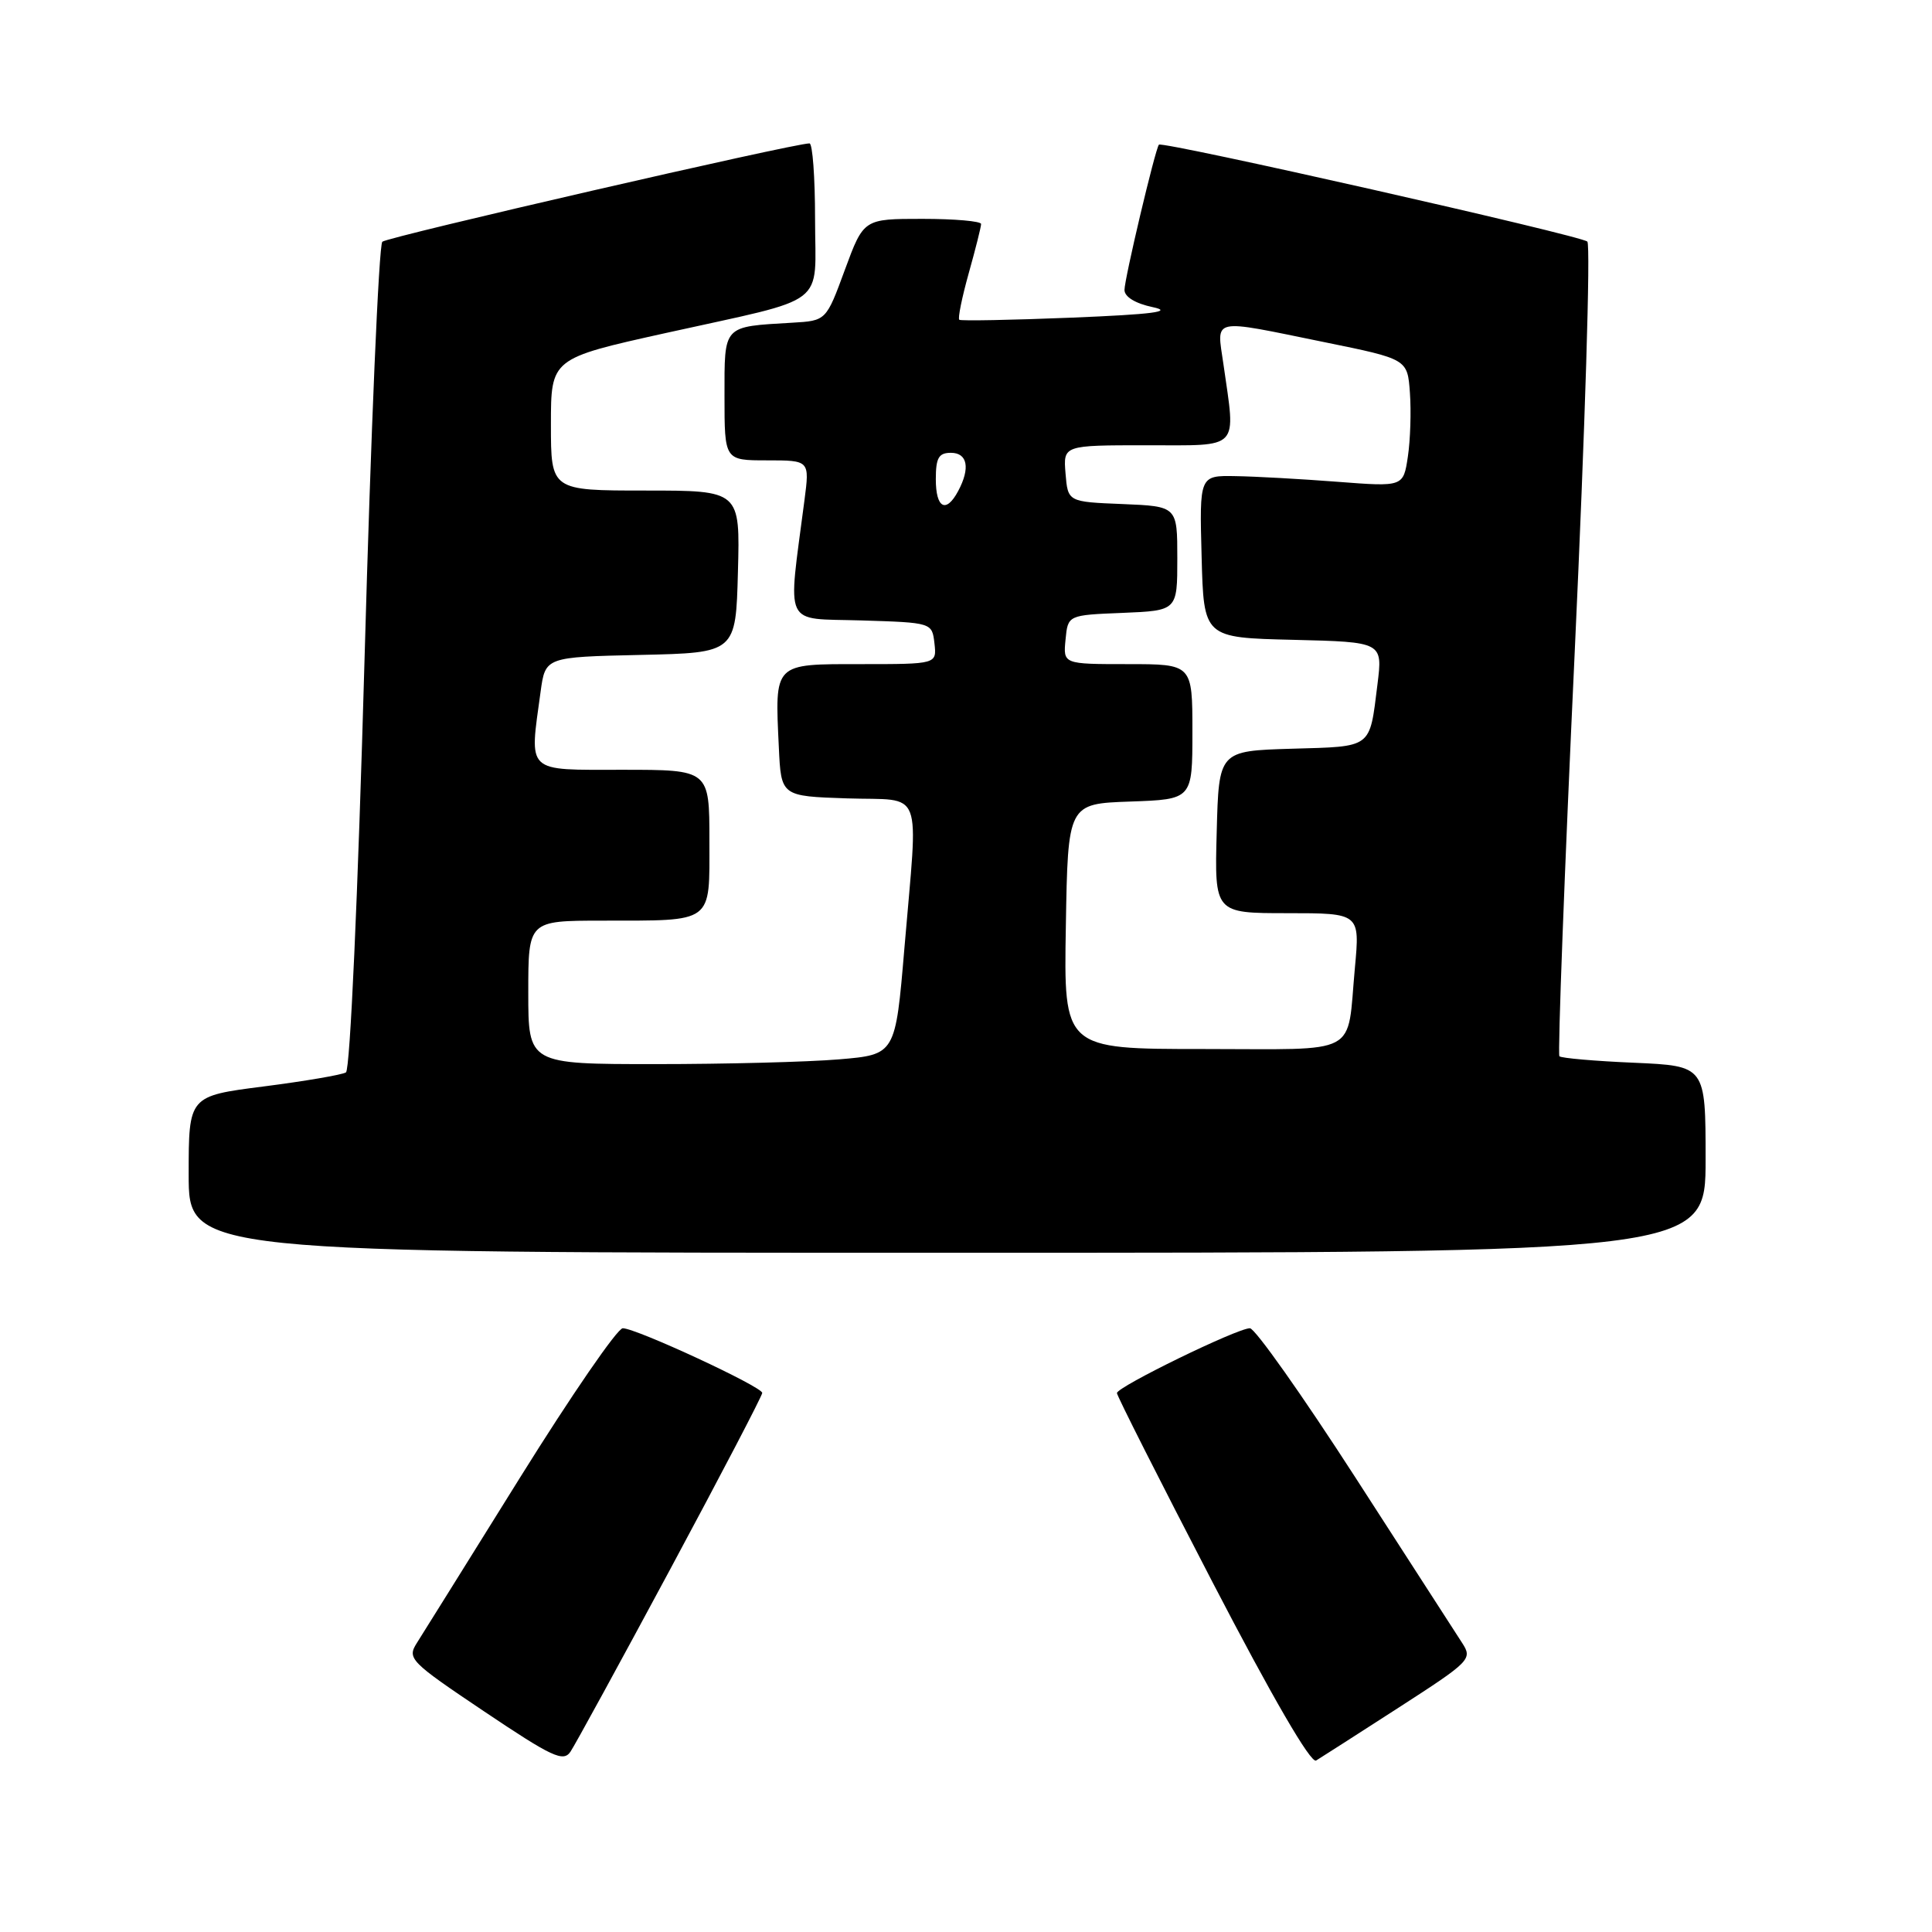 <?xml version="1.0" encoding="UTF-8" standalone="no"?>
<!DOCTYPE svg PUBLIC "-//W3C//DTD SVG 1.1//EN" "http://www.w3.org/Graphics/SVG/1.1/DTD/svg11.dtd" >
<svg xmlns="http://www.w3.org/2000/svg" xmlns:xlink="http://www.w3.org/1999/xlink" version="1.1" viewBox="0 0 256 256">
 <g >
 <path fill="currentColor"
d=" M 88.84 207.87 C 95.53 195.42 101.00 184.94 101.00 184.57 C 101.00 183.75 84.29 176.00 82.52 176.00 C 81.81 176.00 75.70 184.89 68.93 195.75 C 62.17 206.61 56.01 216.48 55.25 217.68 C 53.92 219.77 54.29 220.15 64.18 226.79 C 73.18 232.83 74.64 233.51 75.59 232.11 C 76.19 231.22 82.15 220.32 88.84 207.87 Z  M 185.34 226.26 C 194.84 220.13 195.13 219.84 193.75 217.71 C 192.96 216.49 186.59 206.61 179.58 195.75 C 172.57 184.89 166.29 176.00 165.62 176.00 C 163.93 176.00 148.00 183.77 148.00 184.59 C 148.00 184.95 153.69 196.21 160.64 209.60 C 168.59 224.91 173.69 233.70 174.39 233.28 C 175.00 232.91 179.93 229.75 185.34 226.26 Z  M 226.00 153.62 C 226.00 141.24 226.00 141.24 216.54 140.82 C 211.34 140.60 206.88 140.21 206.63 139.96 C 206.39 139.70 207.30 115.48 208.67 86.13 C 210.03 56.77 210.78 32.42 210.33 32.01 C 209.41 31.19 153.97 18.66 153.56 19.17 C 153.06 19.80 149.00 36.94 149.00 38.42 C 149.00 39.33 150.45 40.22 152.75 40.70 C 155.54 41.29 152.78 41.65 142.00 42.09 C 134.03 42.41 127.32 42.54 127.11 42.37 C 126.90 42.19 127.46 39.43 128.36 36.21 C 129.26 33.00 130.00 30.06 130.00 29.68 C 130.00 29.31 126.50 29.00 122.22 29.00 C 114.44 29.00 114.44 29.00 111.95 35.75 C 109.47 42.50 109.47 42.50 104.98 42.76 C 95.71 43.31 96.00 42.99 96.00 52.52 C 96.00 61.00 96.00 61.00 101.64 61.00 C 107.28 61.00 107.28 61.00 106.60 66.25 C 104.37 83.43 103.65 81.89 114.11 82.21 C 123.50 82.50 123.50 82.50 123.82 85.25 C 124.13 88.00 124.13 88.00 114.09 88.00 C 102.43 88.00 102.67 87.76 103.20 99.03 C 103.50 105.50 103.50 105.50 112.25 105.79 C 122.53 106.13 121.67 103.87 119.84 125.62 C 118.65 139.74 118.65 139.74 111.18 140.37 C 107.06 140.72 96.12 141.00 86.85 141.00 C 70.00 141.00 70.00 141.00 70.00 131.50 C 70.00 122.00 70.00 122.00 79.75 121.99 C 94.70 121.97 94.00 122.49 94.00 111.38 C 94.00 102.00 94.00 102.00 82.50 102.00 C 69.53 102.00 70.14 102.58 71.63 91.67 C 72.26 87.06 72.26 87.06 84.88 86.78 C 97.50 86.50 97.50 86.50 97.78 75.75 C 98.07 65.00 98.07 65.00 85.53 65.00 C 73.00 65.00 73.00 65.00 73.00 56.25 C 73.00 47.50 73.00 47.50 88.25 44.12 C 110.11 39.27 108.00 40.88 108.00 29.02 C 108.00 23.51 107.67 19.00 107.26 19.00 C 105.18 19.00 51.38 31.38 50.66 32.03 C 50.20 32.44 49.14 57.24 48.31 87.14 C 47.42 118.85 46.39 141.75 45.84 142.10 C 45.31 142.42 40.41 143.26 34.94 143.96 C 25.00 145.23 25.00 145.23 25.00 155.61 C 25.00 166.00 25.00 166.00 125.50 166.00 C 226.00 166.00 226.00 166.00 226.00 153.62 Z  M 141.23 122.75 C 141.50 106.50 141.50 106.50 149.75 106.21 C 158.00 105.92 158.00 105.92 158.00 96.96 C 158.00 88.00 158.00 88.00 149.44 88.00 C 140.87 88.00 140.87 88.00 141.19 84.75 C 141.50 81.50 141.50 81.50 148.75 81.21 C 156.00 80.91 156.00 80.91 156.00 74.00 C 156.00 67.09 156.00 67.09 148.75 66.79 C 141.50 66.50 141.50 66.50 141.19 62.75 C 140.88 59.00 140.88 59.00 151.94 59.00 C 164.49 59.00 163.75 59.78 162.11 48.25 C 161.22 42.02 160.26 42.23 175.50 45.34 C 186.50 47.58 186.50 47.58 186.82 52.04 C 187.00 54.49 186.88 58.30 186.55 60.50 C 185.95 64.51 185.95 64.51 177.23 63.84 C 172.43 63.47 166.35 63.13 163.72 63.09 C 158.93 63.00 158.93 63.00 159.22 73.75 C 159.50 84.50 159.50 84.50 171.36 84.78 C 183.22 85.07 183.22 85.07 182.52 90.69 C 181.45 99.26 181.93 98.90 171.16 99.21 C 161.50 99.50 161.50 99.50 161.22 110.25 C 160.93 121.00 160.93 121.00 170.57 121.00 C 180.20 121.00 180.20 121.00 179.53 128.25 C 178.43 140.11 180.50 139.00 159.41 139.00 C 140.95 139.00 140.95 139.00 141.23 122.75 Z  M 124.00 63.50 C 124.00 60.67 124.38 60.00 126.00 60.00 C 128.20 60.00 128.59 62.03 126.96 65.07 C 125.36 68.07 124.00 67.35 124.00 63.50 Z "/>
</g>
</svg>
